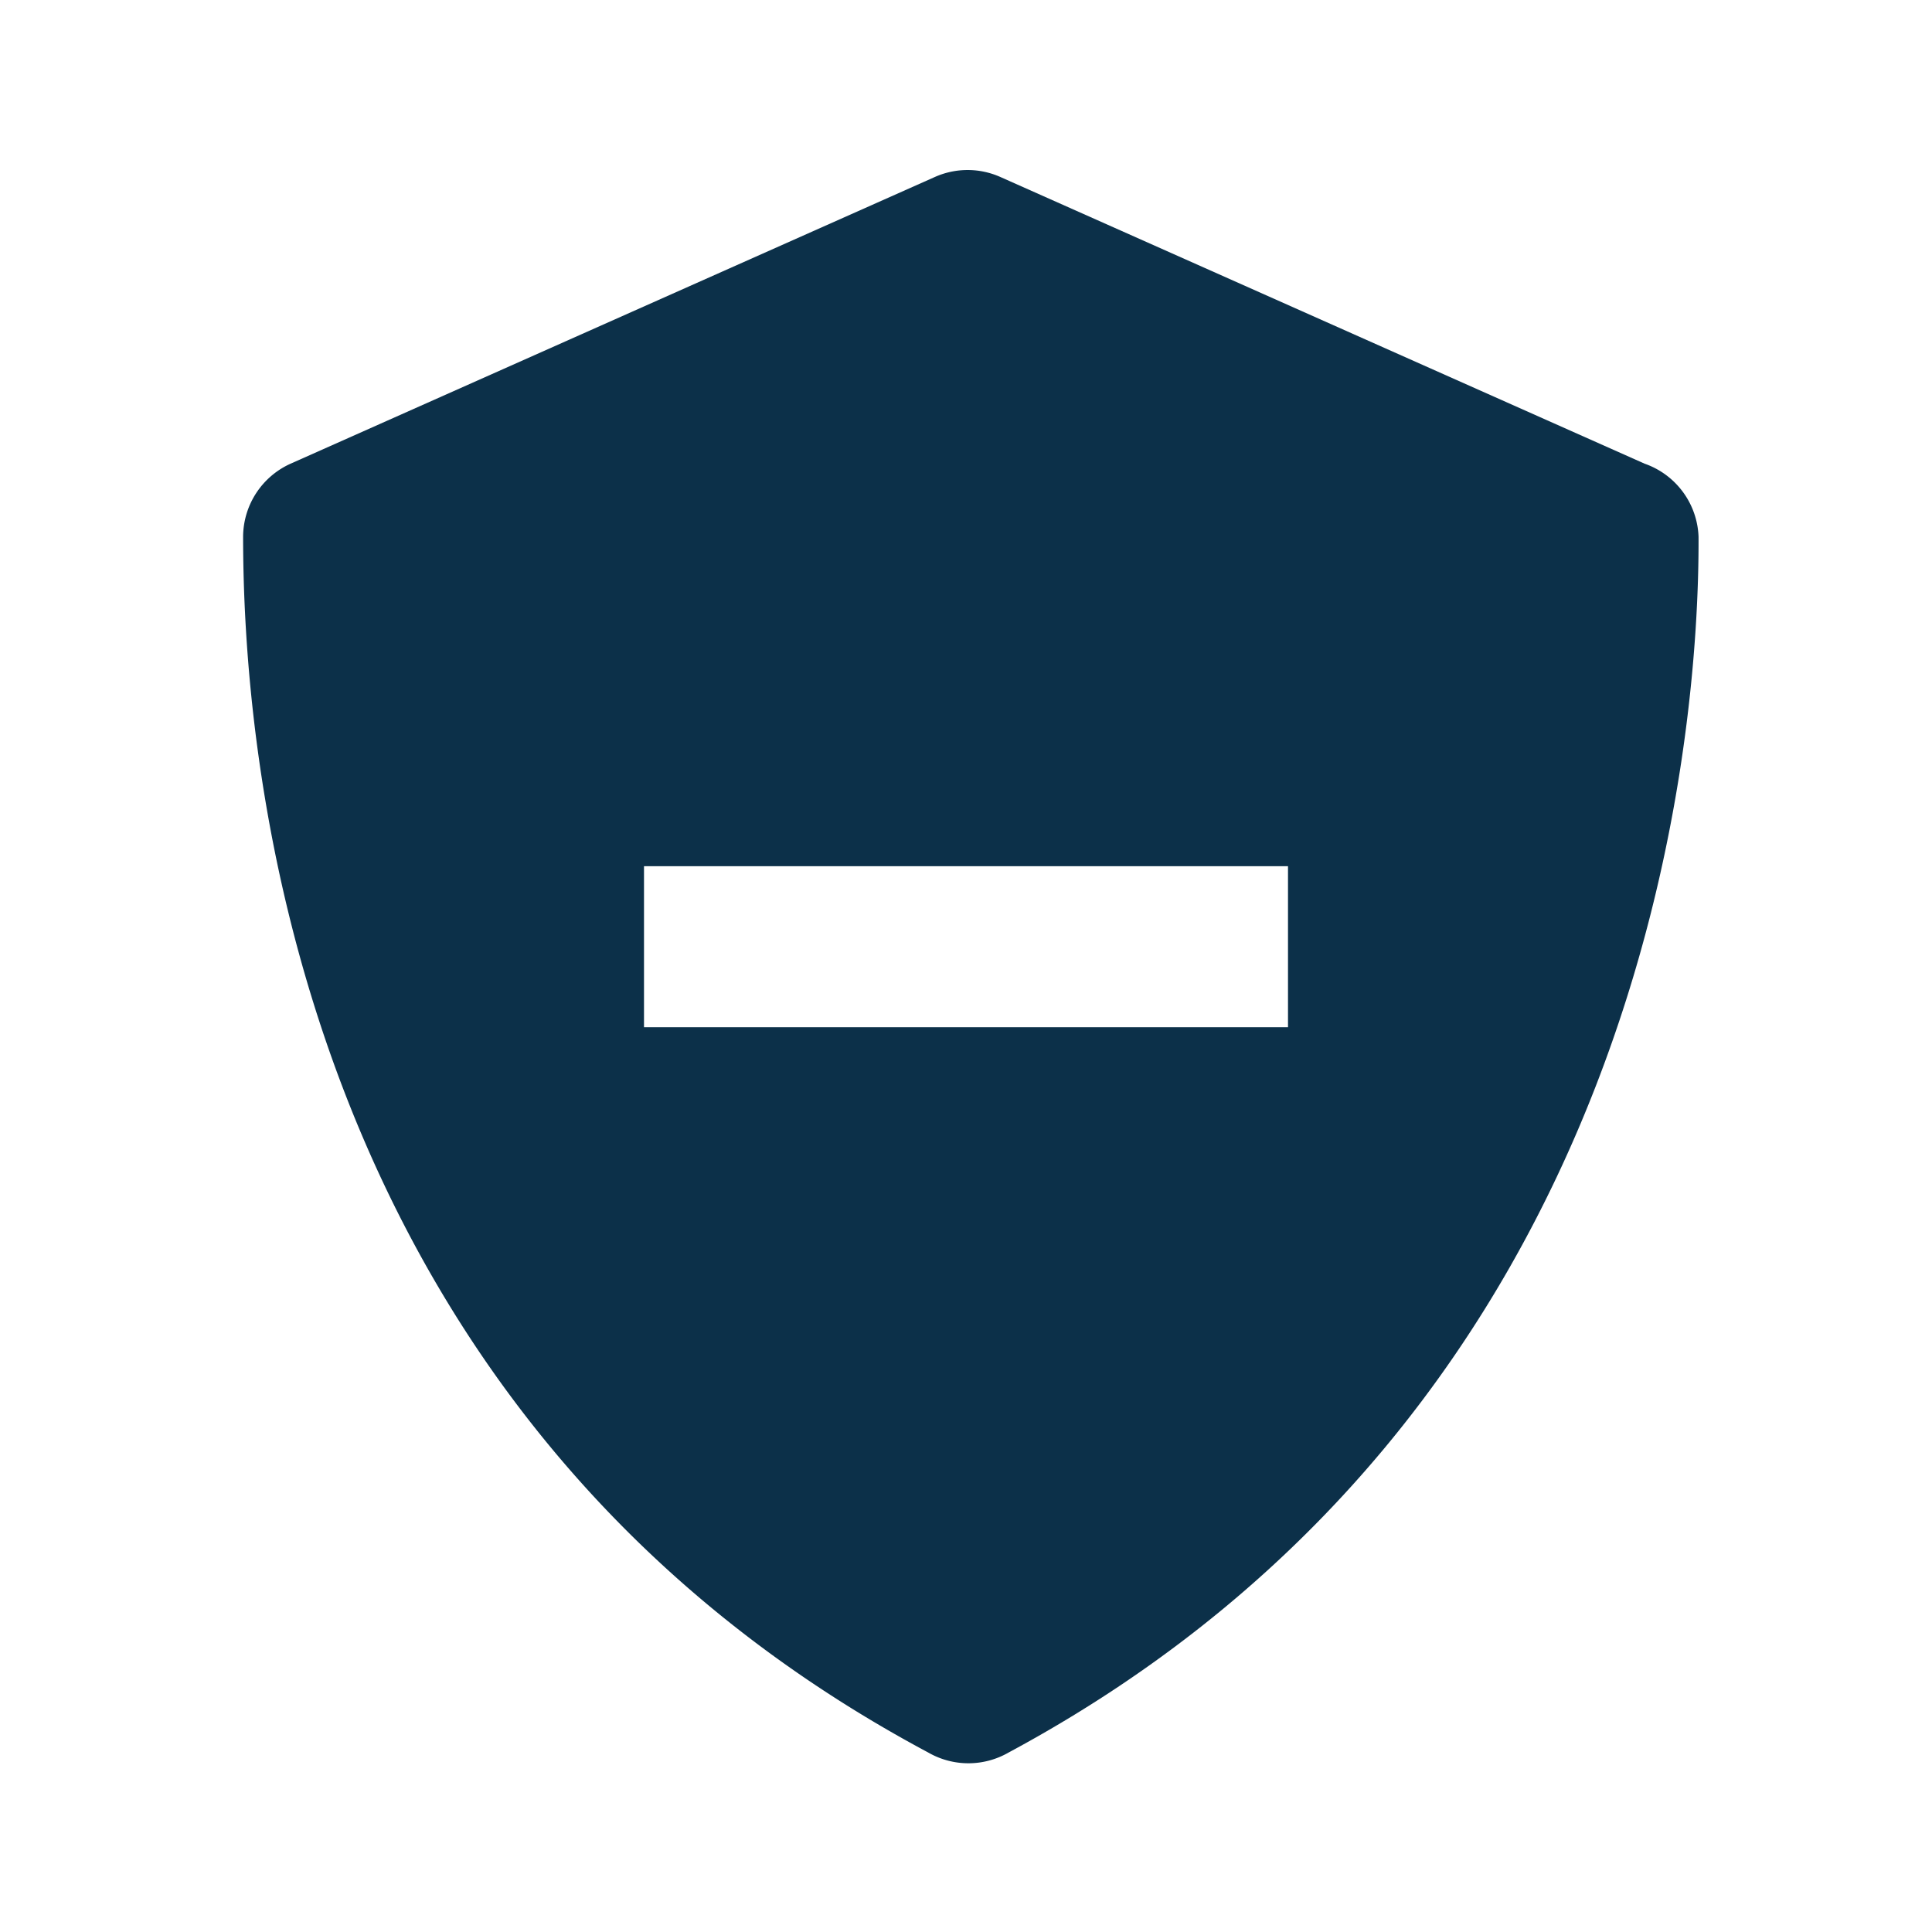 <svg xmlns="http://www.w3.org/2000/svg" width="24" height="24" viewBox="0 0 24 24" style="fill: rgb(12, 48, 73);transform: ;msFilter:;"><path d="m20.43 5.76-8-3.56a1 1 0 0 0-.82 0l-8 3.56a1 1 0 0 0-.59.9c0 2.37.44 10.8 8.51 15.11a1 1 0 0 0 1 0c8-4.3 8.58-12.71 8.57-15.1a1 1 0 0 0-.67-.91zm-4.43 7H8v-2h8z"></path></svg>